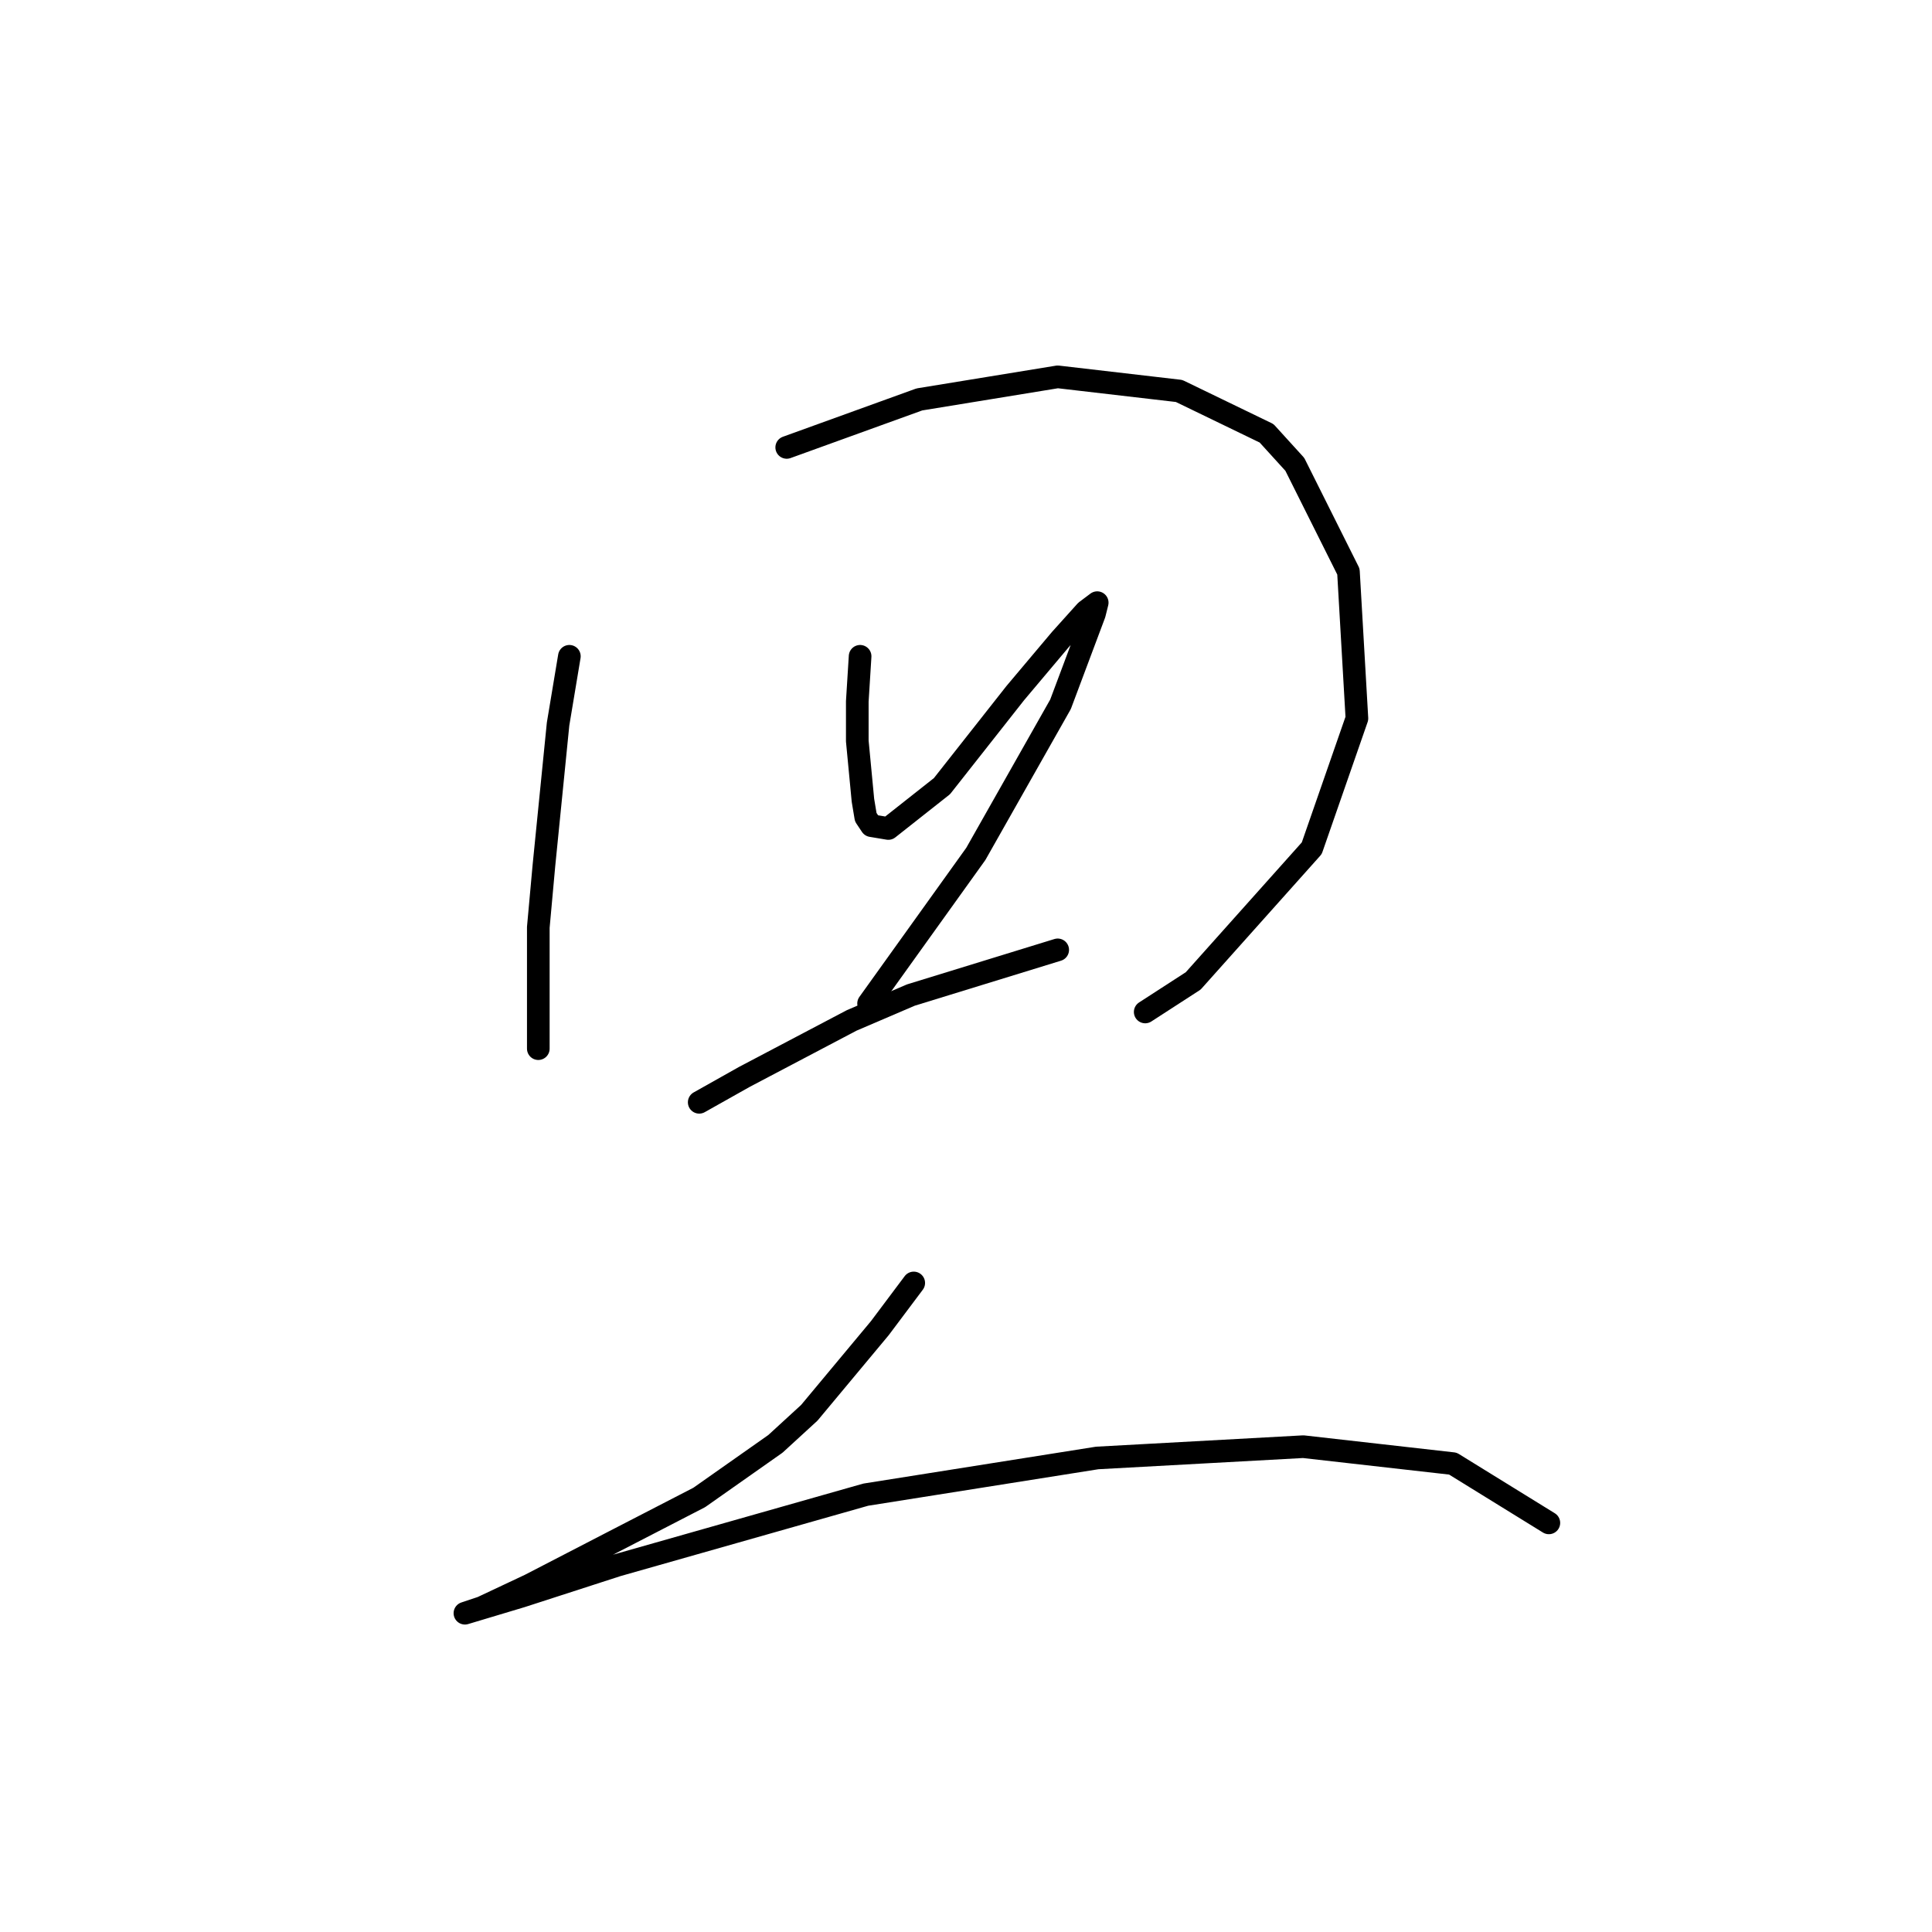 <?xml version="1.0" standalone="no"?>
    <svg width="256" height="256" xmlns="http://www.w3.org/2000/svg" version="1.1">
    <polyline stroke="black" stroke-width="3" stroke-linecap="round" fill="transparent" stroke-linejoin="round" points="75.444 86.963 73.948 95.94 72.077 114.641 71.329 122.87 71.329 134.091 71.329 138.953 71.329 138.953 " />
        <polyline stroke="black" stroke-width="3" stroke-linecap="round" fill="transparent" stroke-linejoin="round" points="104.244 59.285 121.823 52.926 140.151 49.934 156.234 51.804 167.829 57.415 171.57 61.529 178.676 75.742 179.798 95.192 173.814 112.397 158.104 129.977 151.746 134.091 151.746 134.091 " />
        <polyline stroke="black" stroke-width="3" stroke-linecap="round" fill="transparent" stroke-linejoin="round" points="113.969 86.963 113.595 92.948 113.595 98.184 114.343 106.039 114.717 108.283 115.465 109.405 117.709 109.779 124.816 104.168 134.541 91.825 140.525 84.719 143.891 80.979 145.387 79.856 145.013 81.353 140.525 93.322 129.304 113.145 115.091 132.969 115.091 132.969 " />
        <polyline stroke="black" stroke-width="3" stroke-linecap="round" fill="transparent" stroke-linejoin="round" points="92.649 146.06 98.634 142.694 105.74 138.953 112.847 135.213 120.701 131.847 140.151 125.862 140.151 125.862 " />
        <polyline stroke="black" stroke-width="3" stroke-linecap="round" fill="transparent" stroke-linejoin="round" points="121.075 169.998 116.587 175.982 107.236 187.203 102.748 191.318 92.649 198.424 81.054 204.409 70.207 210.019 63.849 213.011 61.605 213.759 69.085 211.515 81.802 207.401 114.717 198.05 145.387 193.188 172.692 191.692 192.515 193.936 205.232 201.79 205.232 201.79 " />
        </svg>